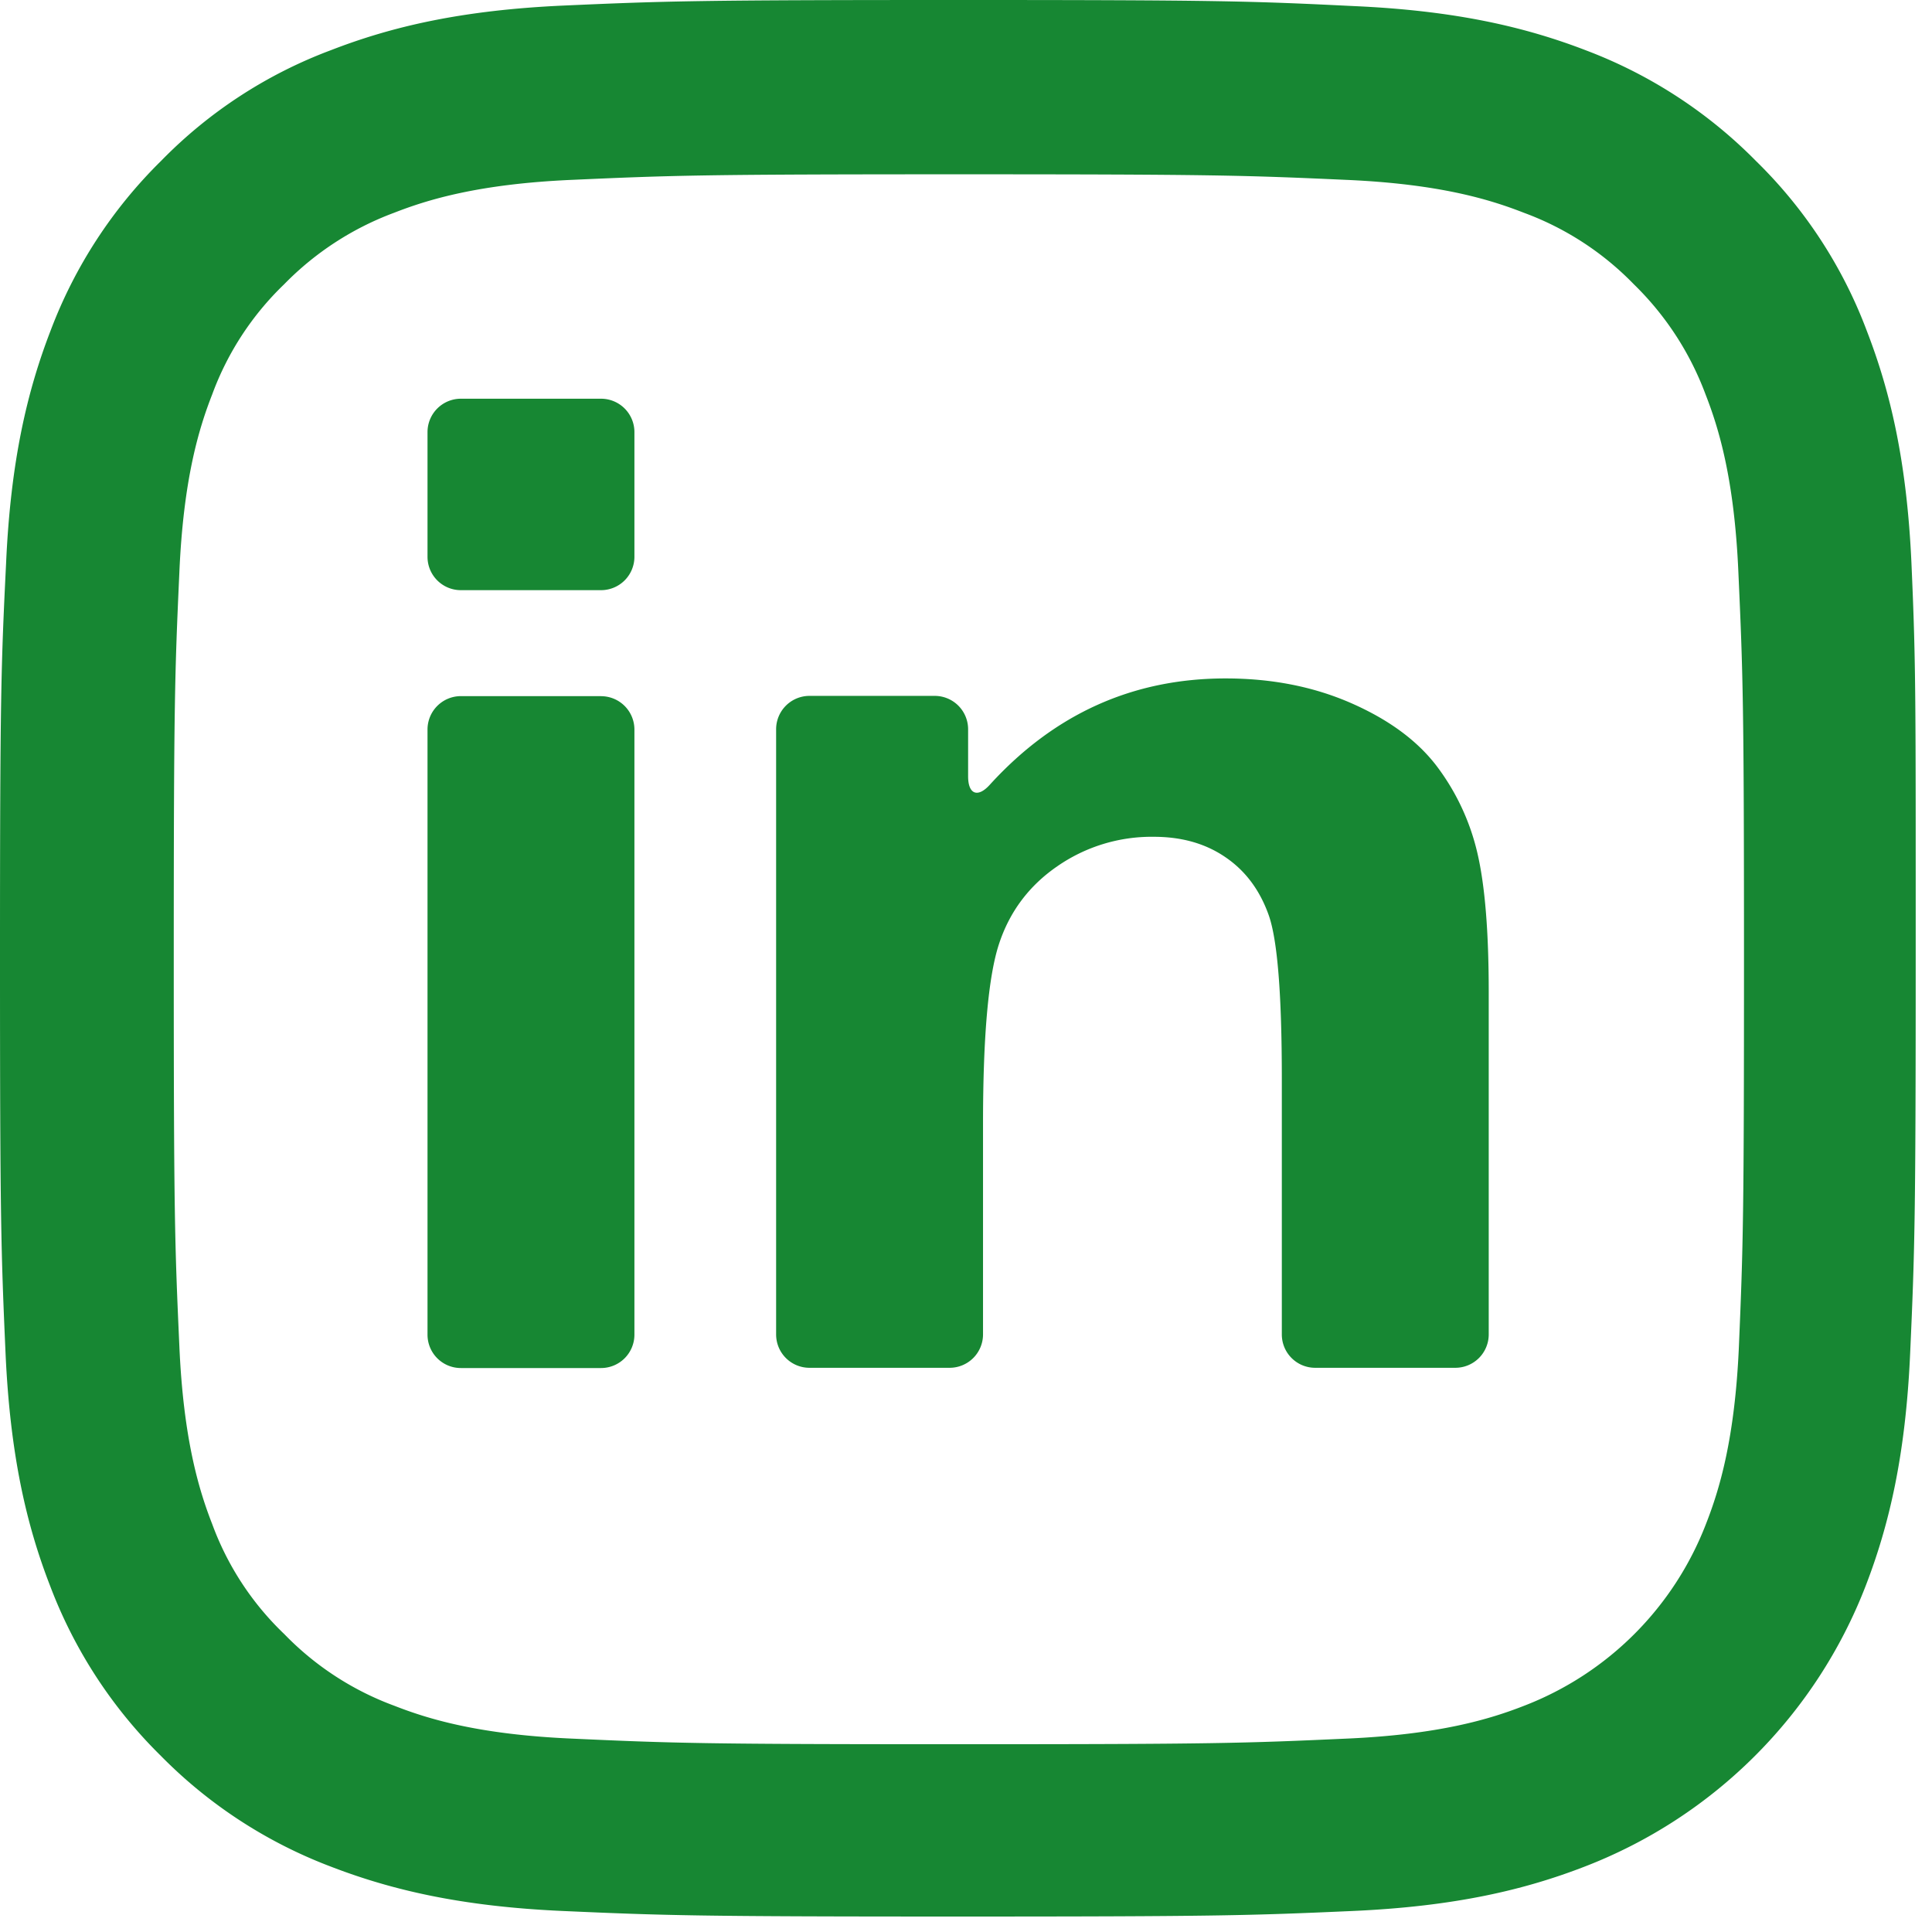 <svg xmlns="http://www.w3.org/2000/svg" width="32" height="32" fill="none"><path fill="#178733" d="M9.955 11.53h-2.32a.553.553 0 0 0-.554.554v10.022c0 .306.247.553.553.553h2.321a.553.553 0 0 0 .553-.553V12.084a.553.553 0 0 0-.553-.553ZM9.955 6.604h-2.32a.553.553 0 0 0-.554.553v2.065c0 .306.247.553.553.553h2.321a.553.553 0 0 0 .553-.553V7.157a.553.553 0 0 0-.553-.553ZM23.795 12.687c-.323-.423-.796-.77-1.42-1.043-.625-.273-1.316-.407-2.075-.407-1.537 0-2.836.587-3.905 1.76-.2.222-.36.16-.36-.138v-.78a.553.553 0 0 0-.553-.553h-2.074a.553.553 0 0 0-.553.553v10.023c0 .306.247.553.553.553h2.321a.553.553 0 0 0 .553-.553v-3.49c0-1.446.088-2.439.264-2.975.176-.537.499-.968.968-1.29a2.741 2.741 0 0 1 1.596-.487c.466 0 .86.113 1.19.34.331.226.566.544.713.955.146.41.218 1.316.218 2.71v4.237c0 .306.247.553.553.553h2.32a.553.553 0 0 0 .554-.553v-5.673c0-1.002-.063-1.768-.189-2.305a3.818 3.818 0 0 0-.674-1.437Z"/><path fill="#178733" d="M31.66 9.335c-.076-1.688-.349-2.845-.738-3.85a7.733 7.733 0 0 0-1.835-2.816A7.854 7.854 0 0 0 26.279.838c-1.01-.39-2.166-.662-3.85-.737C20.724.017 20.187 0 15.876 0c-4.312 0-4.848.017-6.54.092C7.645.168 6.49.44 5.484.83a7.7 7.7 0 0 0-2.816 1.835A7.814 7.814 0 0 0 .838 5.476c-.39 1.01-.662 2.166-.737 3.85C.017 11.029 0 11.565 0 15.877c0 4.311.017 4.848.092 6.54.076 1.689.348 2.845.738 3.85a7.843 7.843 0 0 0 1.835 2.816 7.853 7.853 0 0 0 2.807 1.831c1.01.39 2.166.663 3.85.738 1.693.075 2.234.092 6.541.092 4.312 0 4.848-.017 6.54-.092 1.69-.075 2.846-.348 3.851-.738a8.12 8.12 0 0 0 4.647-4.646c.39-1.01.662-2.166.737-3.85.076-1.694.092-2.234.092-6.541s.005-4.848-.07-6.54Zm-2.858 12.96c-.067 1.55-.327 2.388-.545 2.945a5.255 5.255 0 0 1-3.013 3.013c-.557.218-1.399.477-2.945.544-1.676.076-2.175.093-6.41.093-4.237 0-4.744-.017-6.411-.093-1.55-.067-2.389-.326-2.946-.544a4.888 4.888 0 0 1-1.822-1.186 4.807 4.807 0 0 1-1.195-1.823c-.218-.557-.477-1.403-.544-2.945-.076-1.676-.093-2.179-.093-6.41 0-4.233.017-4.744.093-6.411.067-1.55.326-2.389.544-2.946a4.847 4.847 0 0 1 1.19-1.822 4.955 4.955 0 0 1 1.823-1.186c.557-.218 1.404-.478 2.945-.545 1.676-.075 2.18-.092 6.411-.092 4.24 0 4.743.017 6.41.092 1.551.067 2.389.327 2.946.545a4.888 4.888 0 0 1 1.823 1.186c.528.515.93 1.135 1.186 1.822.218.557.477 1.4.544 2.946.076 1.676.093 2.174.093 6.41 0 4.236-.013 4.73-.084 6.407Z"/></svg>